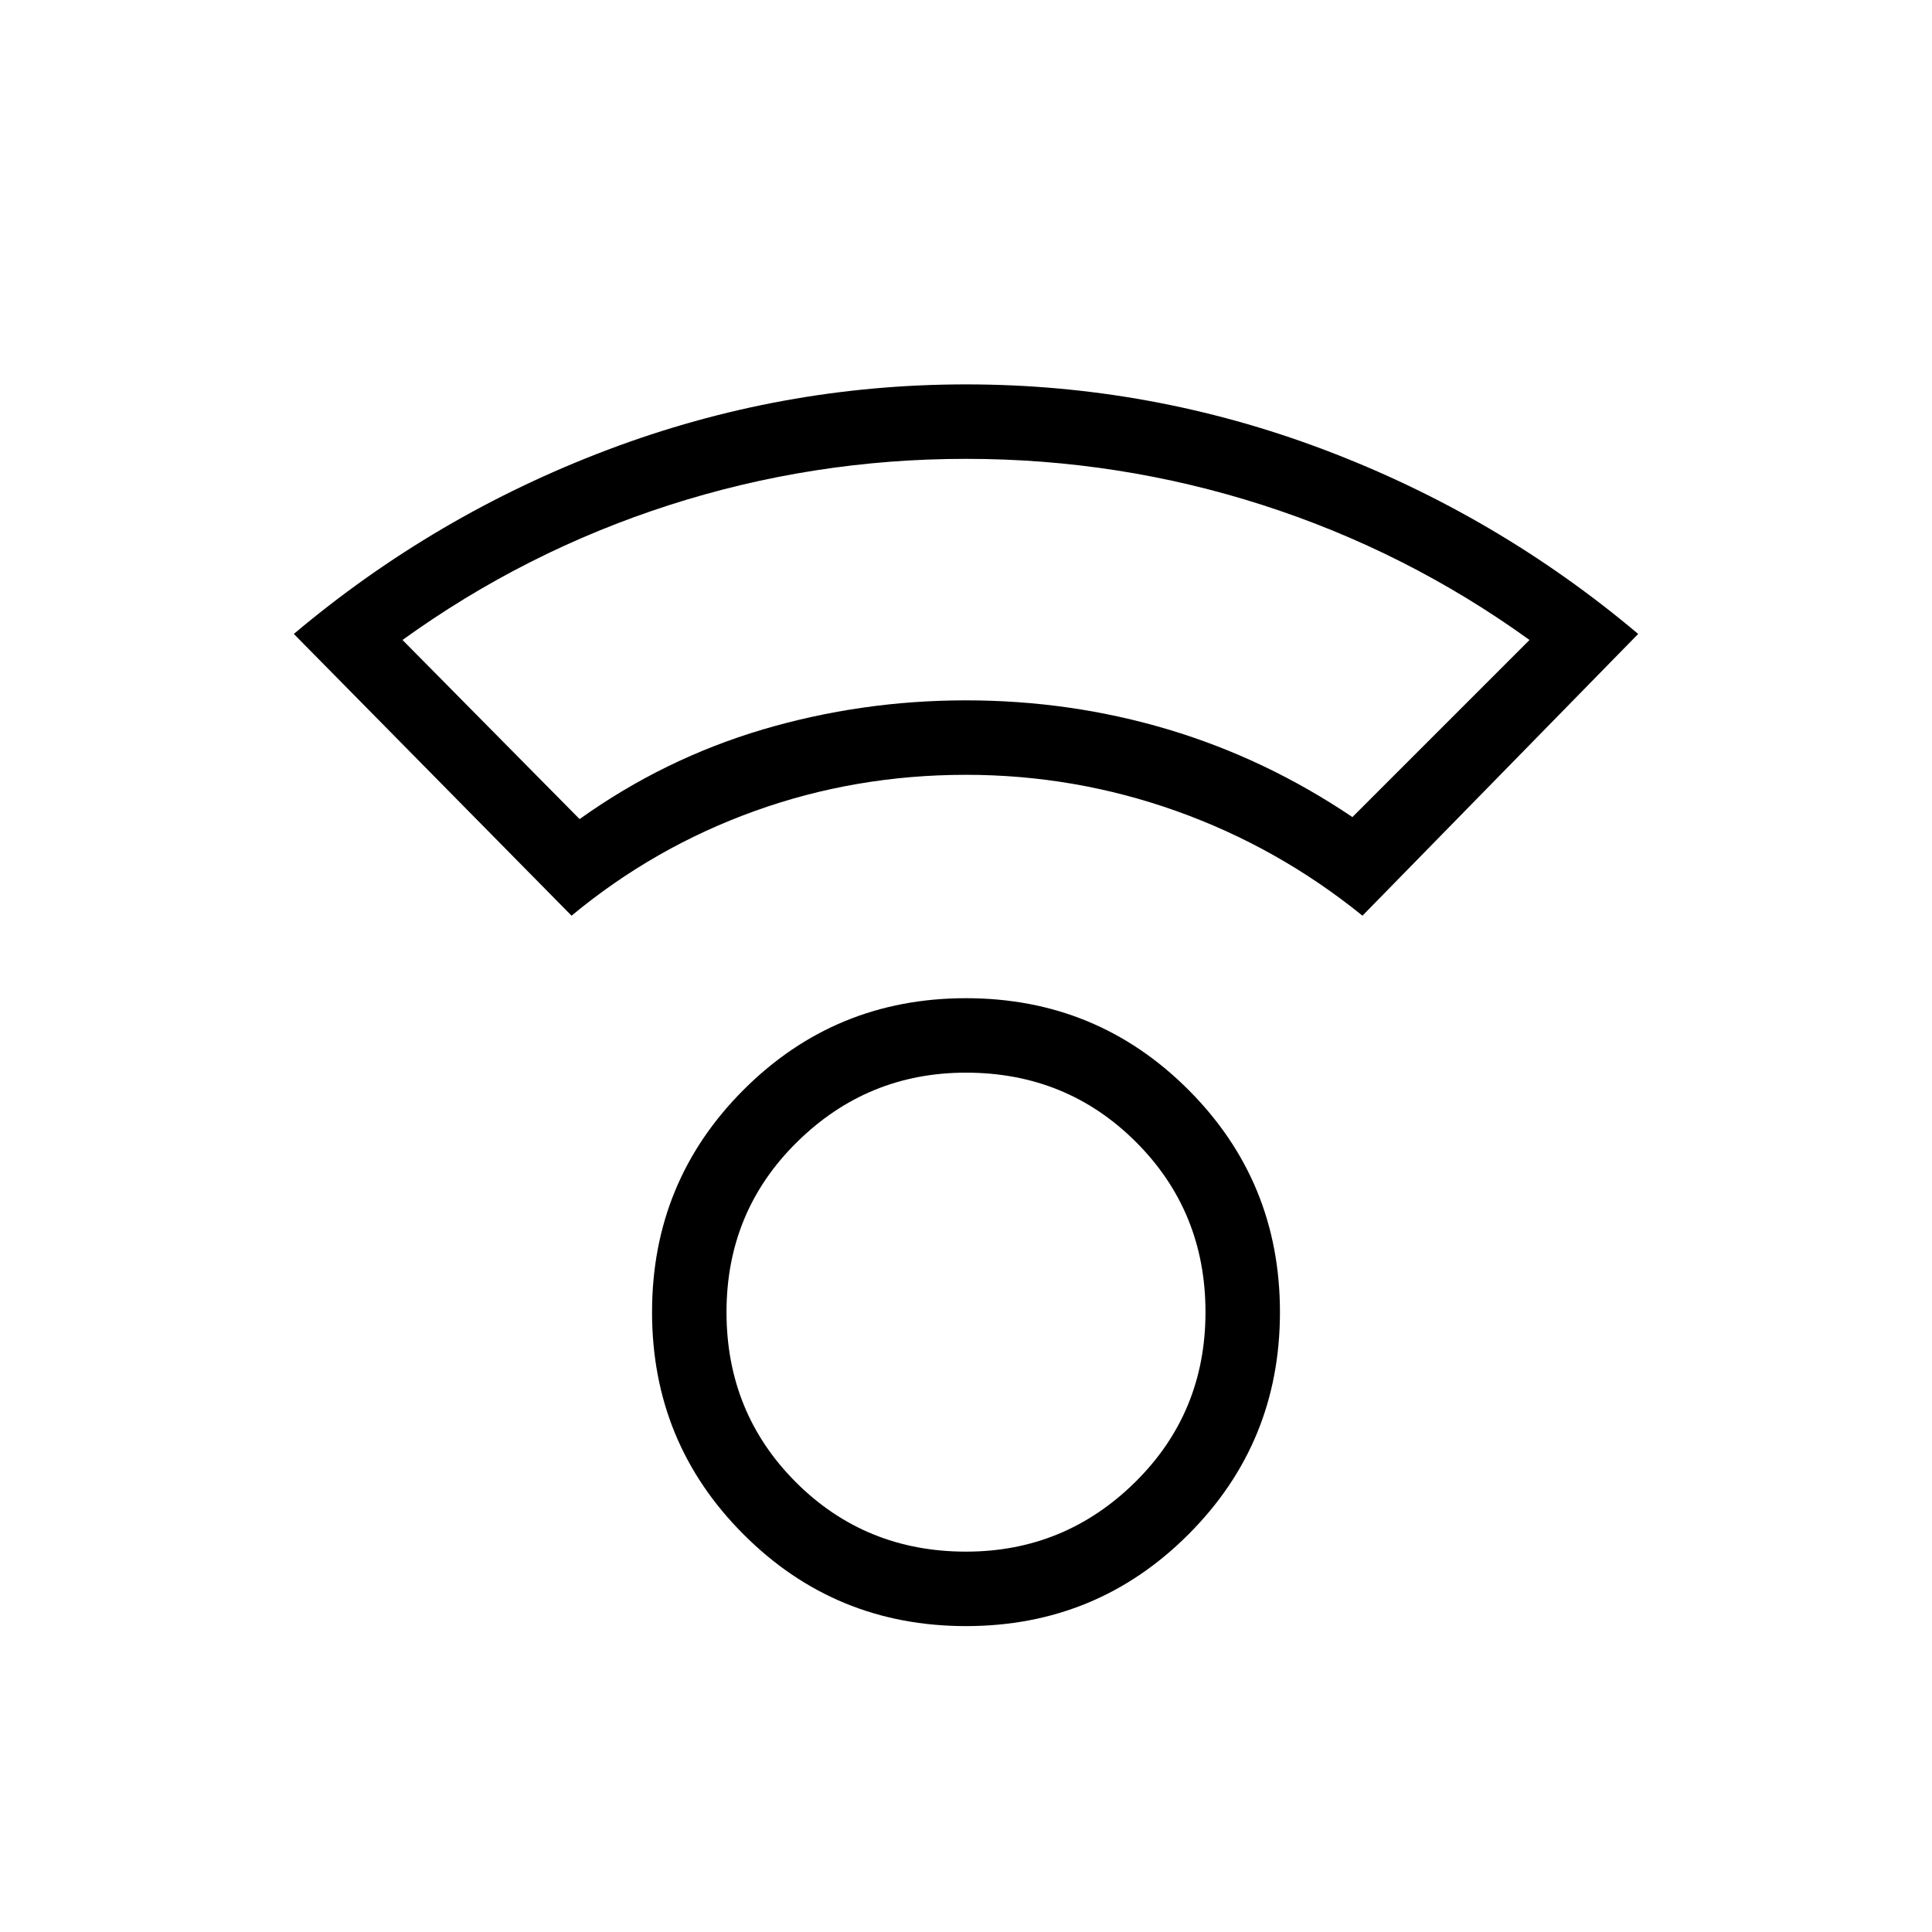 <svg xmlns="http://www.w3.org/2000/svg" height="24" width="24"><path d="M12 20.2q-1.625 0-2.762-1.138Q8.1 17.925 8.1 16.3t1.138-2.763Q10.375 12.4 12 12.4t2.762 1.137Q15.9 14.675 15.9 16.3t-1.138 2.762Q13.625 20.2 12 20.2Zm0-.925q1.225 0 2.1-.862.875-.863.875-2.113t-.862-2.112q-.863-.863-2.113-.863-1.225 0-2.1.863-.875.862-.875 2.112t.862 2.113q.863.862 2.113.862Zm-4.9-7.9-3.45-3.5Q5.4 6.4 7.55 5.587 9.7 4.775 12 4.775q2.3 0 4.45.812 2.15.813 3.9 2.288l-3.425 3.5q-1.05-.85-2.312-1.3-1.263-.45-2.613-.45-1.375 0-2.625.45t-2.275 1.3Zm.1-1.2q1.05-.75 2.275-1.113Q10.7 8.7 12 8.7q1.3 0 2.513.362 1.212.363 2.287 1.088l2.2-2.2q-1.525-1.1-3.312-1.675Q13.9 5.7 12 5.7q-1.9 0-3.688.575Q6.525 6.85 5 7.95ZM12 8.7Zm0 7.6Z"/></svg>